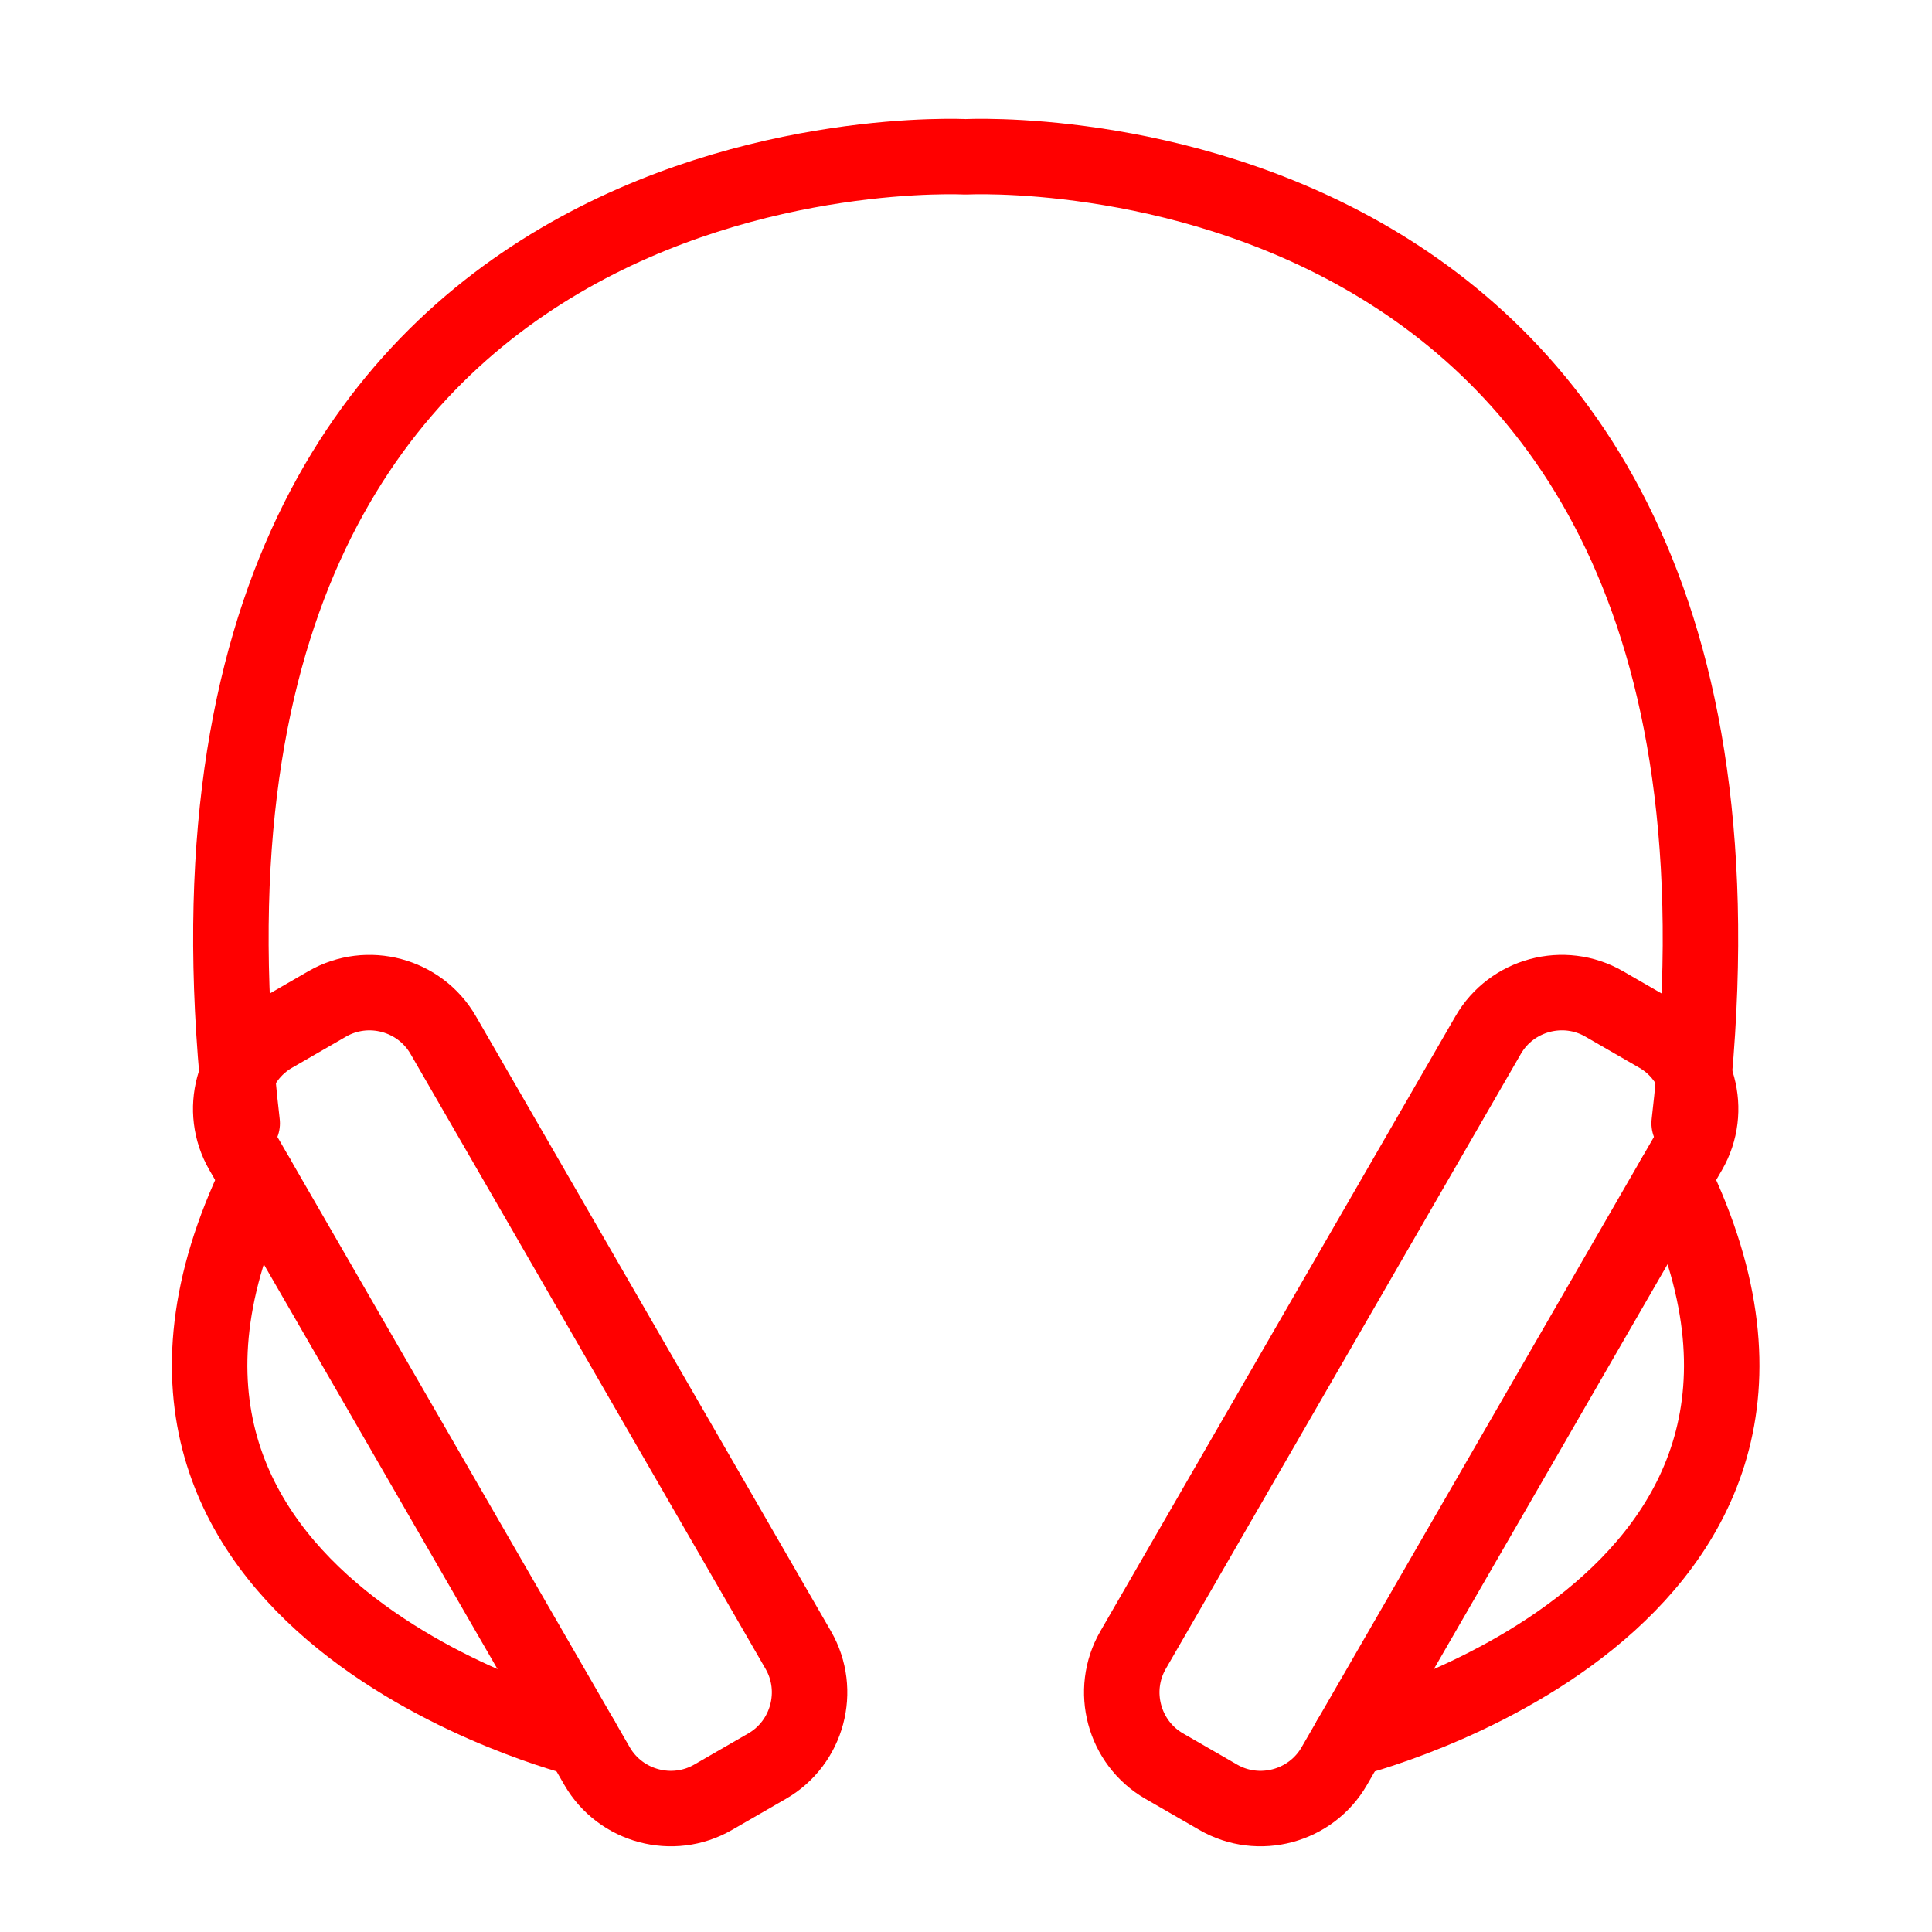 <?xml version="1.0" encoding="utf-8"?>
<!-- Generator: Adobe Illustrator 16.0.0, SVG Export Plug-In . SVG Version: 6.00 Build 0)  -->
<!DOCTYPE svg PUBLIC "-//W3C//DTD SVG 1.1//EN" "http://www.w3.org/Graphics/SVG/1.1/DTD/svg11.dtd">
<svg version="1.1" id="Calque_1" xmlns="http://www.w3.org/2000/svg" xmlns:xlink="http://www.w3.org/1999/xlink" x="0px" y="0px"
	 width="128px" height="128px" viewBox="0 0 128 128" enable-background="new 0 0 128 128" xml:space="preserve">
<g id="Calque_1_1_" display="none">
</g>
<g>
	<path fill="none" stroke="#FF0000" stroke-width="5" stroke-linecap="round" stroke-linejoin="round" stroke-miterlimit="10" d="
		M50.827,117.008l-3.58,2.065c-2.679,1.549-6.137,0.621-7.687-2.058L16.036,76.265c-1.548-2.679-0.621-6.139,2.059-7.685l3.58-2.067
		c2.681-1.549,6.139-0.621,7.687,2.06l23.526,40.749C54.434,112.002,53.508,115.462,50.827,117.008z"/>
	<path fill="none" stroke="#FF0000" stroke-width="5" stroke-linecap="round" stroke-linejoin="round" stroke-miterlimit="10" d="
		M77.129,117.008l3.581,2.065c2.68,1.549,6.139,0.621,7.686-2.058l23.526-40.751c1.548-2.679,0.621-6.139-2.059-7.685l-3.581-2.067
		c-2.68-1.549-6.139-0.621-7.686,2.06l-23.528,40.749C73.522,112.002,74.448,115.462,77.129,117.008z"/>
	<path fill="none" stroke="#FF0000" stroke-width="5" stroke-linecap="round" stroke-linejoin="round" stroke-miterlimit="10" d="
		M111.911,74.421C119.718,7.413,63.978,10.39,63.978,10.39S8.238,7.413,16.047,74.421"/>
	<path fill="none" stroke="#FF0000" stroke-width="5" stroke-linecap="round" stroke-linejoin="round" stroke-miterlimit="10" d="
		M38.528,115.226c0,0-35.192-8.717-21.459-37.171"/>
	<path fill="none" stroke="#FF0000" stroke-width="5" stroke-linecap="round" stroke-linejoin="round" stroke-miterlimit="10" d="
		M89.429,115.226c0,0,35.193-8.717,21.46-37.171"/>
</g>
</svg>

